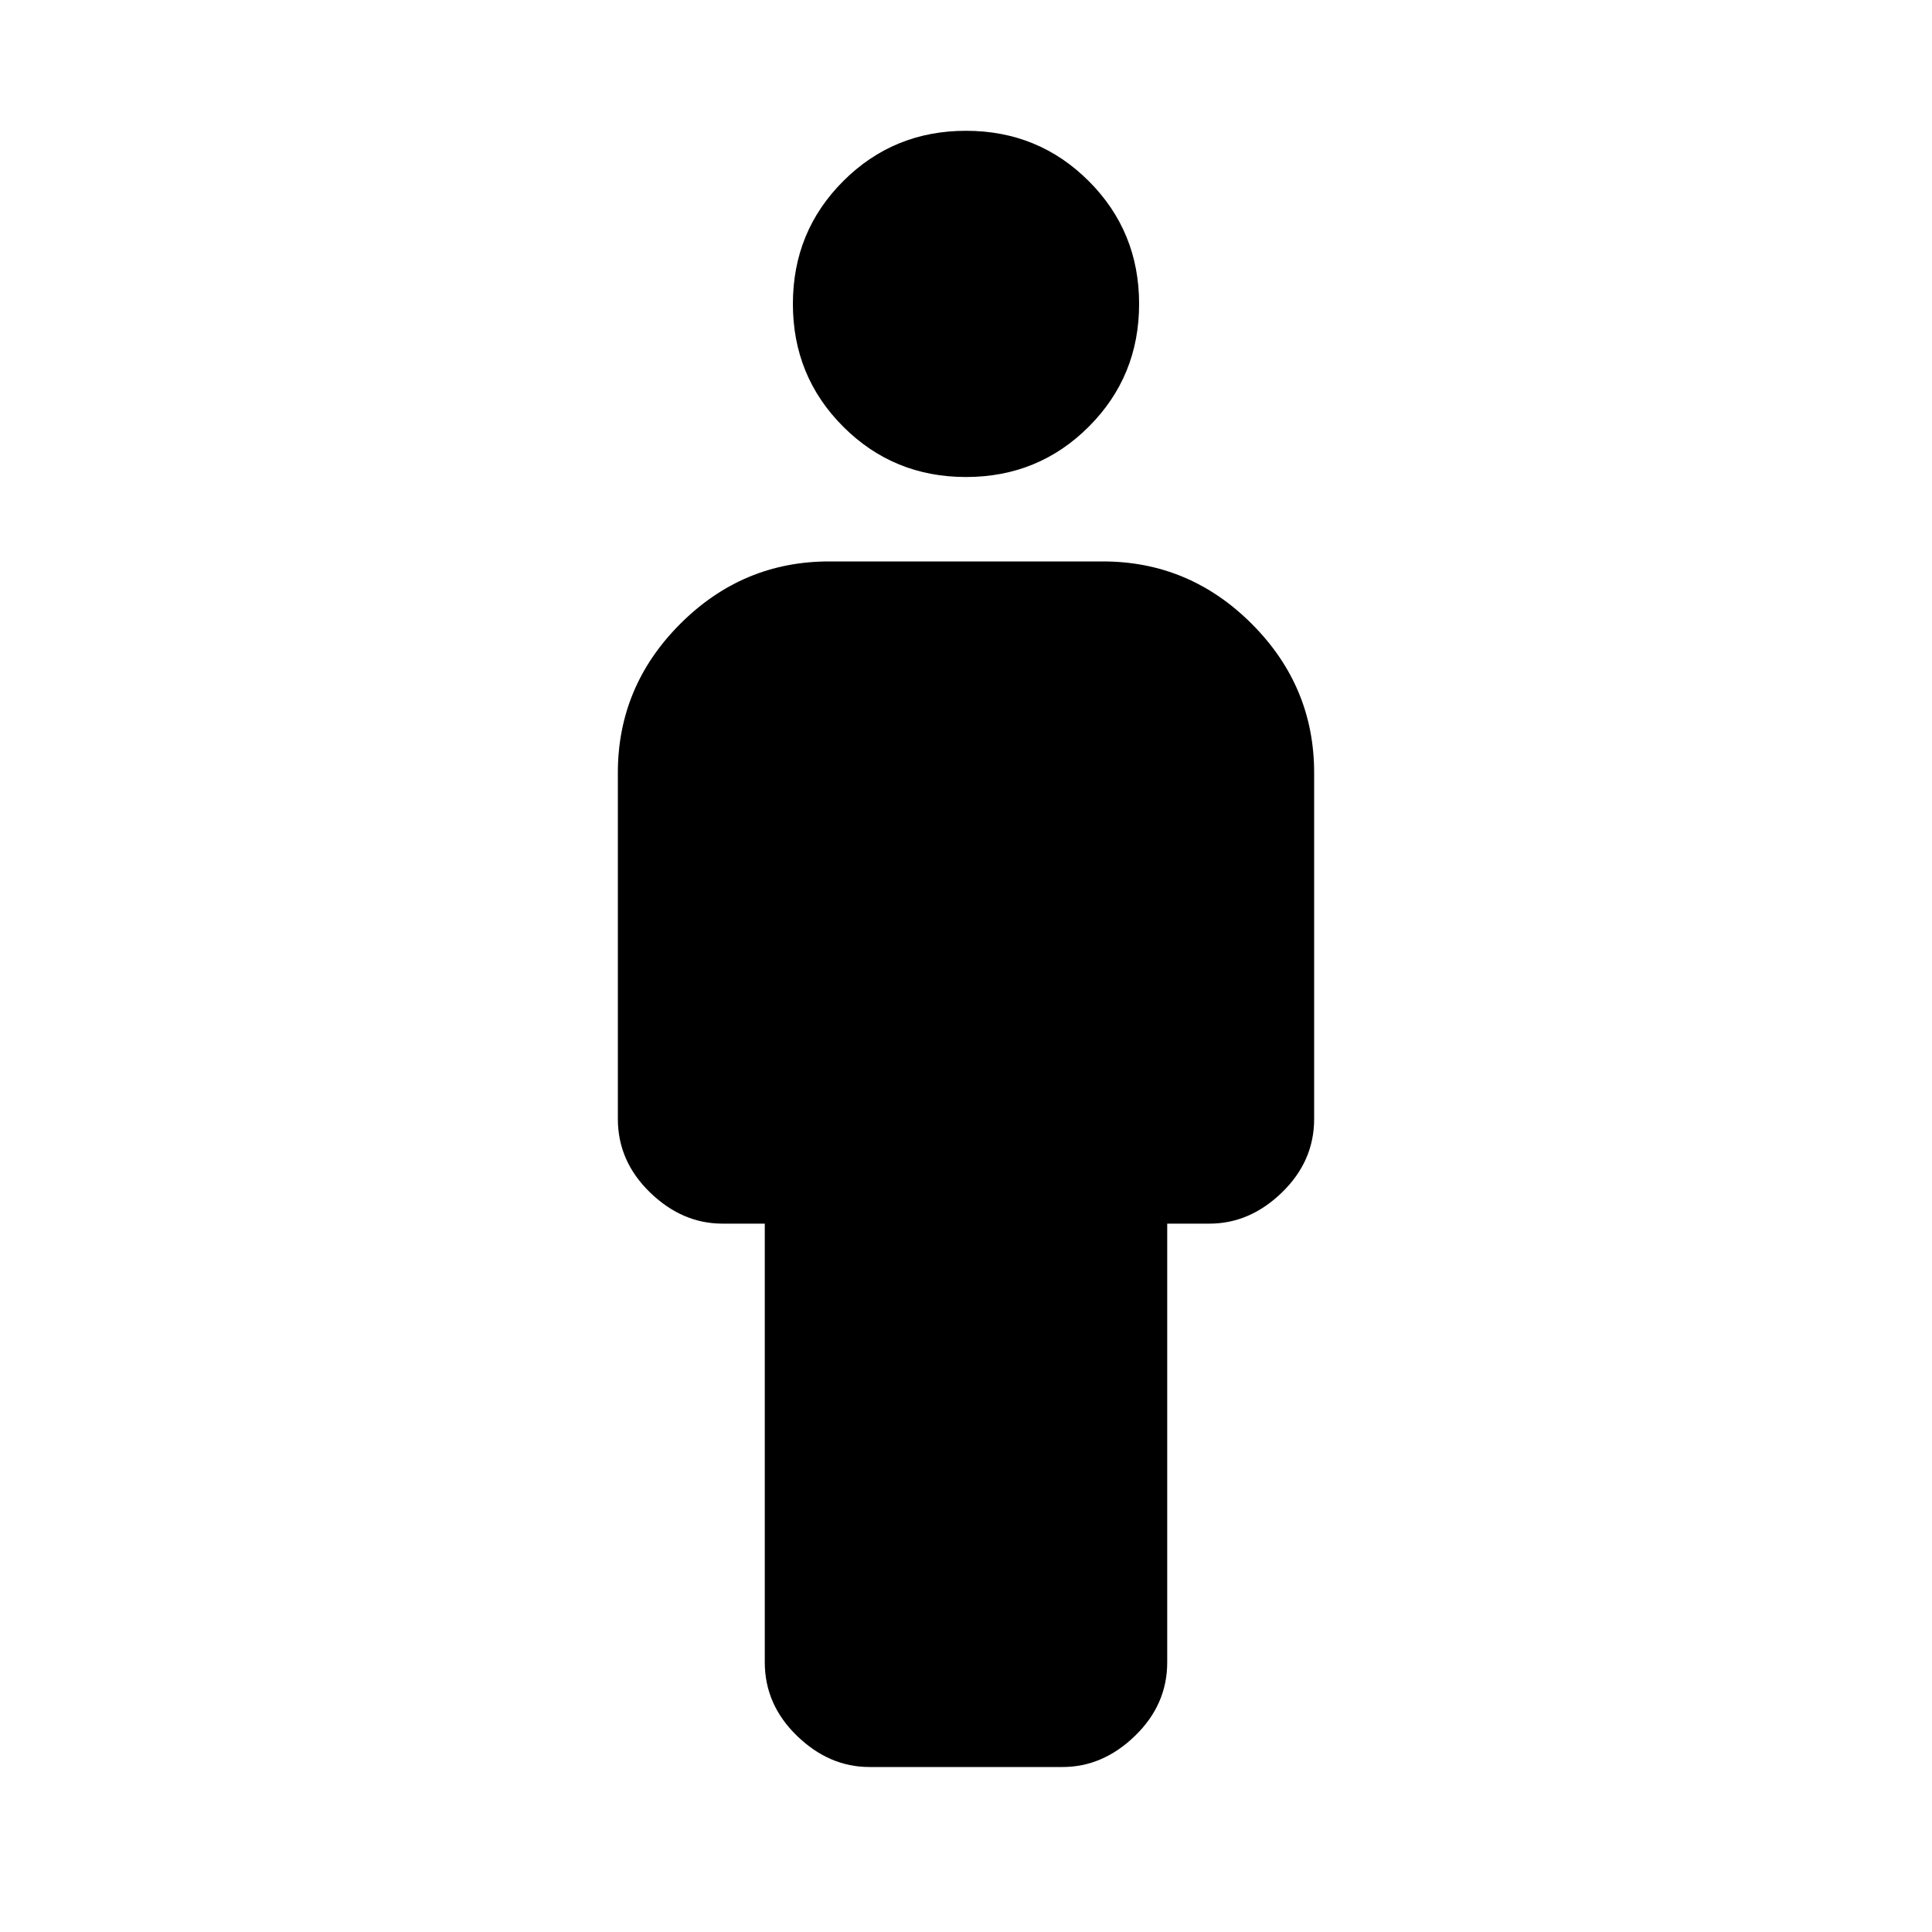 <svg xmlns="http://www.w3.org/2000/svg" height="20" width="20"><path d="M9 18.292q-.417 0-.75-.323t-.333-.761v-4.541h-.438q-.417 0-.75-.323t-.333-.761V8q0-.896.646-1.542t1.541-.646h2.834q.895 0 1.541.646.646.646.646 1.542v3.583q0 .438-.333.761t-.75.323h-.438v4.541q0 .438-.333.761t-.75.323Zm1-13.354q-.75 0-1.271-.521-.521-.521-.521-1.271 0-.75.521-1.271.521-.521 1.271-.521.75 0 1.271.521.521.521.521 1.271 0 .75-.521 1.271-.521.521-1.271.521Z"/></svg>